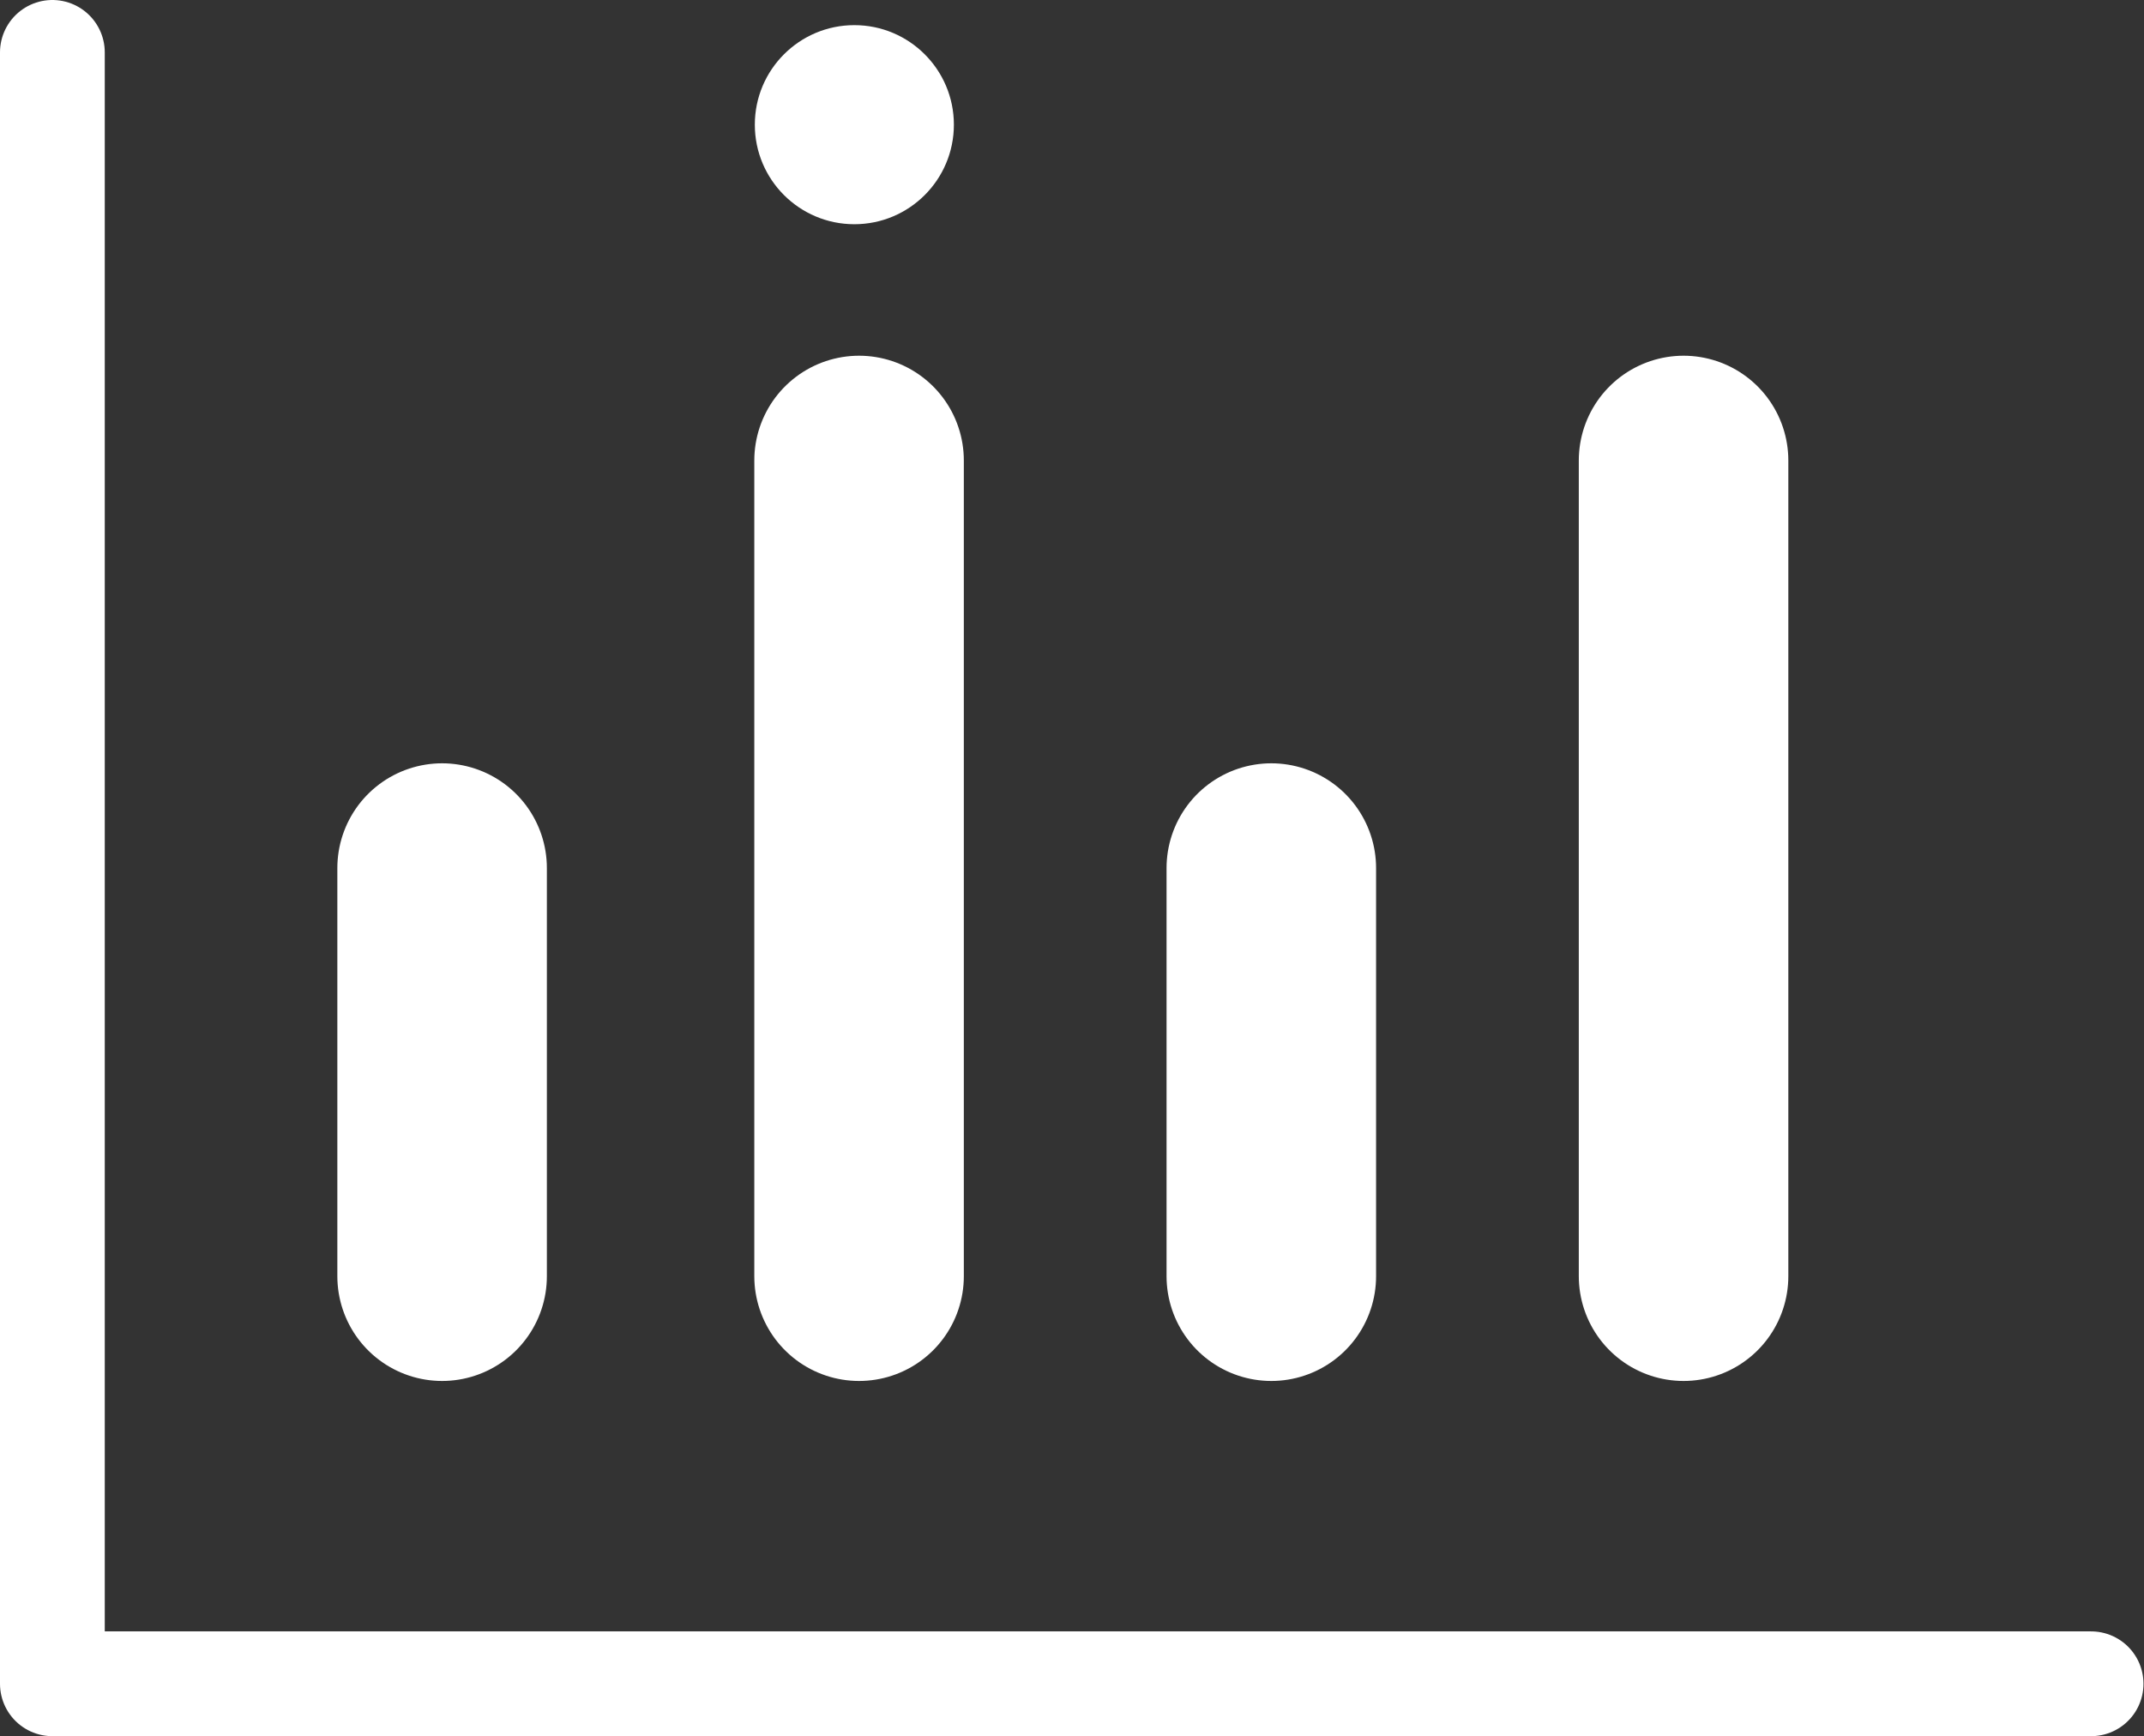 <svg id="图层_1" data-name="图层 1" xmlns="http://www.w3.org/2000/svg" viewBox="0 0 40.93 33.14">
    <rect x="0" y="0" width="40.93" height="33.14" fill="#333333" stroke="none"/>
    <defs>
        <style>
            .icon-chart-white1,
            .icon-chart-white2 {
                fill: none;
                stroke: #fff;
                stroke-linecap: round;
                stroke-linejoin: round;
            }

            .icon-chart-white1 {
                stroke-width: 4px;
            }

            .icon-chart-white2 {
                stroke-width: 2px;
            }

            .icon-chart-white3 {
                fill: #fff;
            }
        </style>
    </defs>
    <line class="icon-chart-white1" x1="8.44" y1="24.36" x2="8.44" y2="16.57" />
    <line class="icon-chart-white1" x1="16.4" y1="24.36" x2="16.4" y2="8.79" />
    <line class="icon-chart-white1" x1="24.27" y1="24.36" x2="24.27" y2="16.57" />
    <line class="icon-chart-white1" x1="32.14" y1="24.36" x2="32.14" y2="8.79" />
    <polyline class="icon-chart-white2" points="39.92 32.14 1 32.14 1 1" />
    <circle class="icon-chart-white3" cx="16.31" cy="2.38" r="1.9" />
</svg>